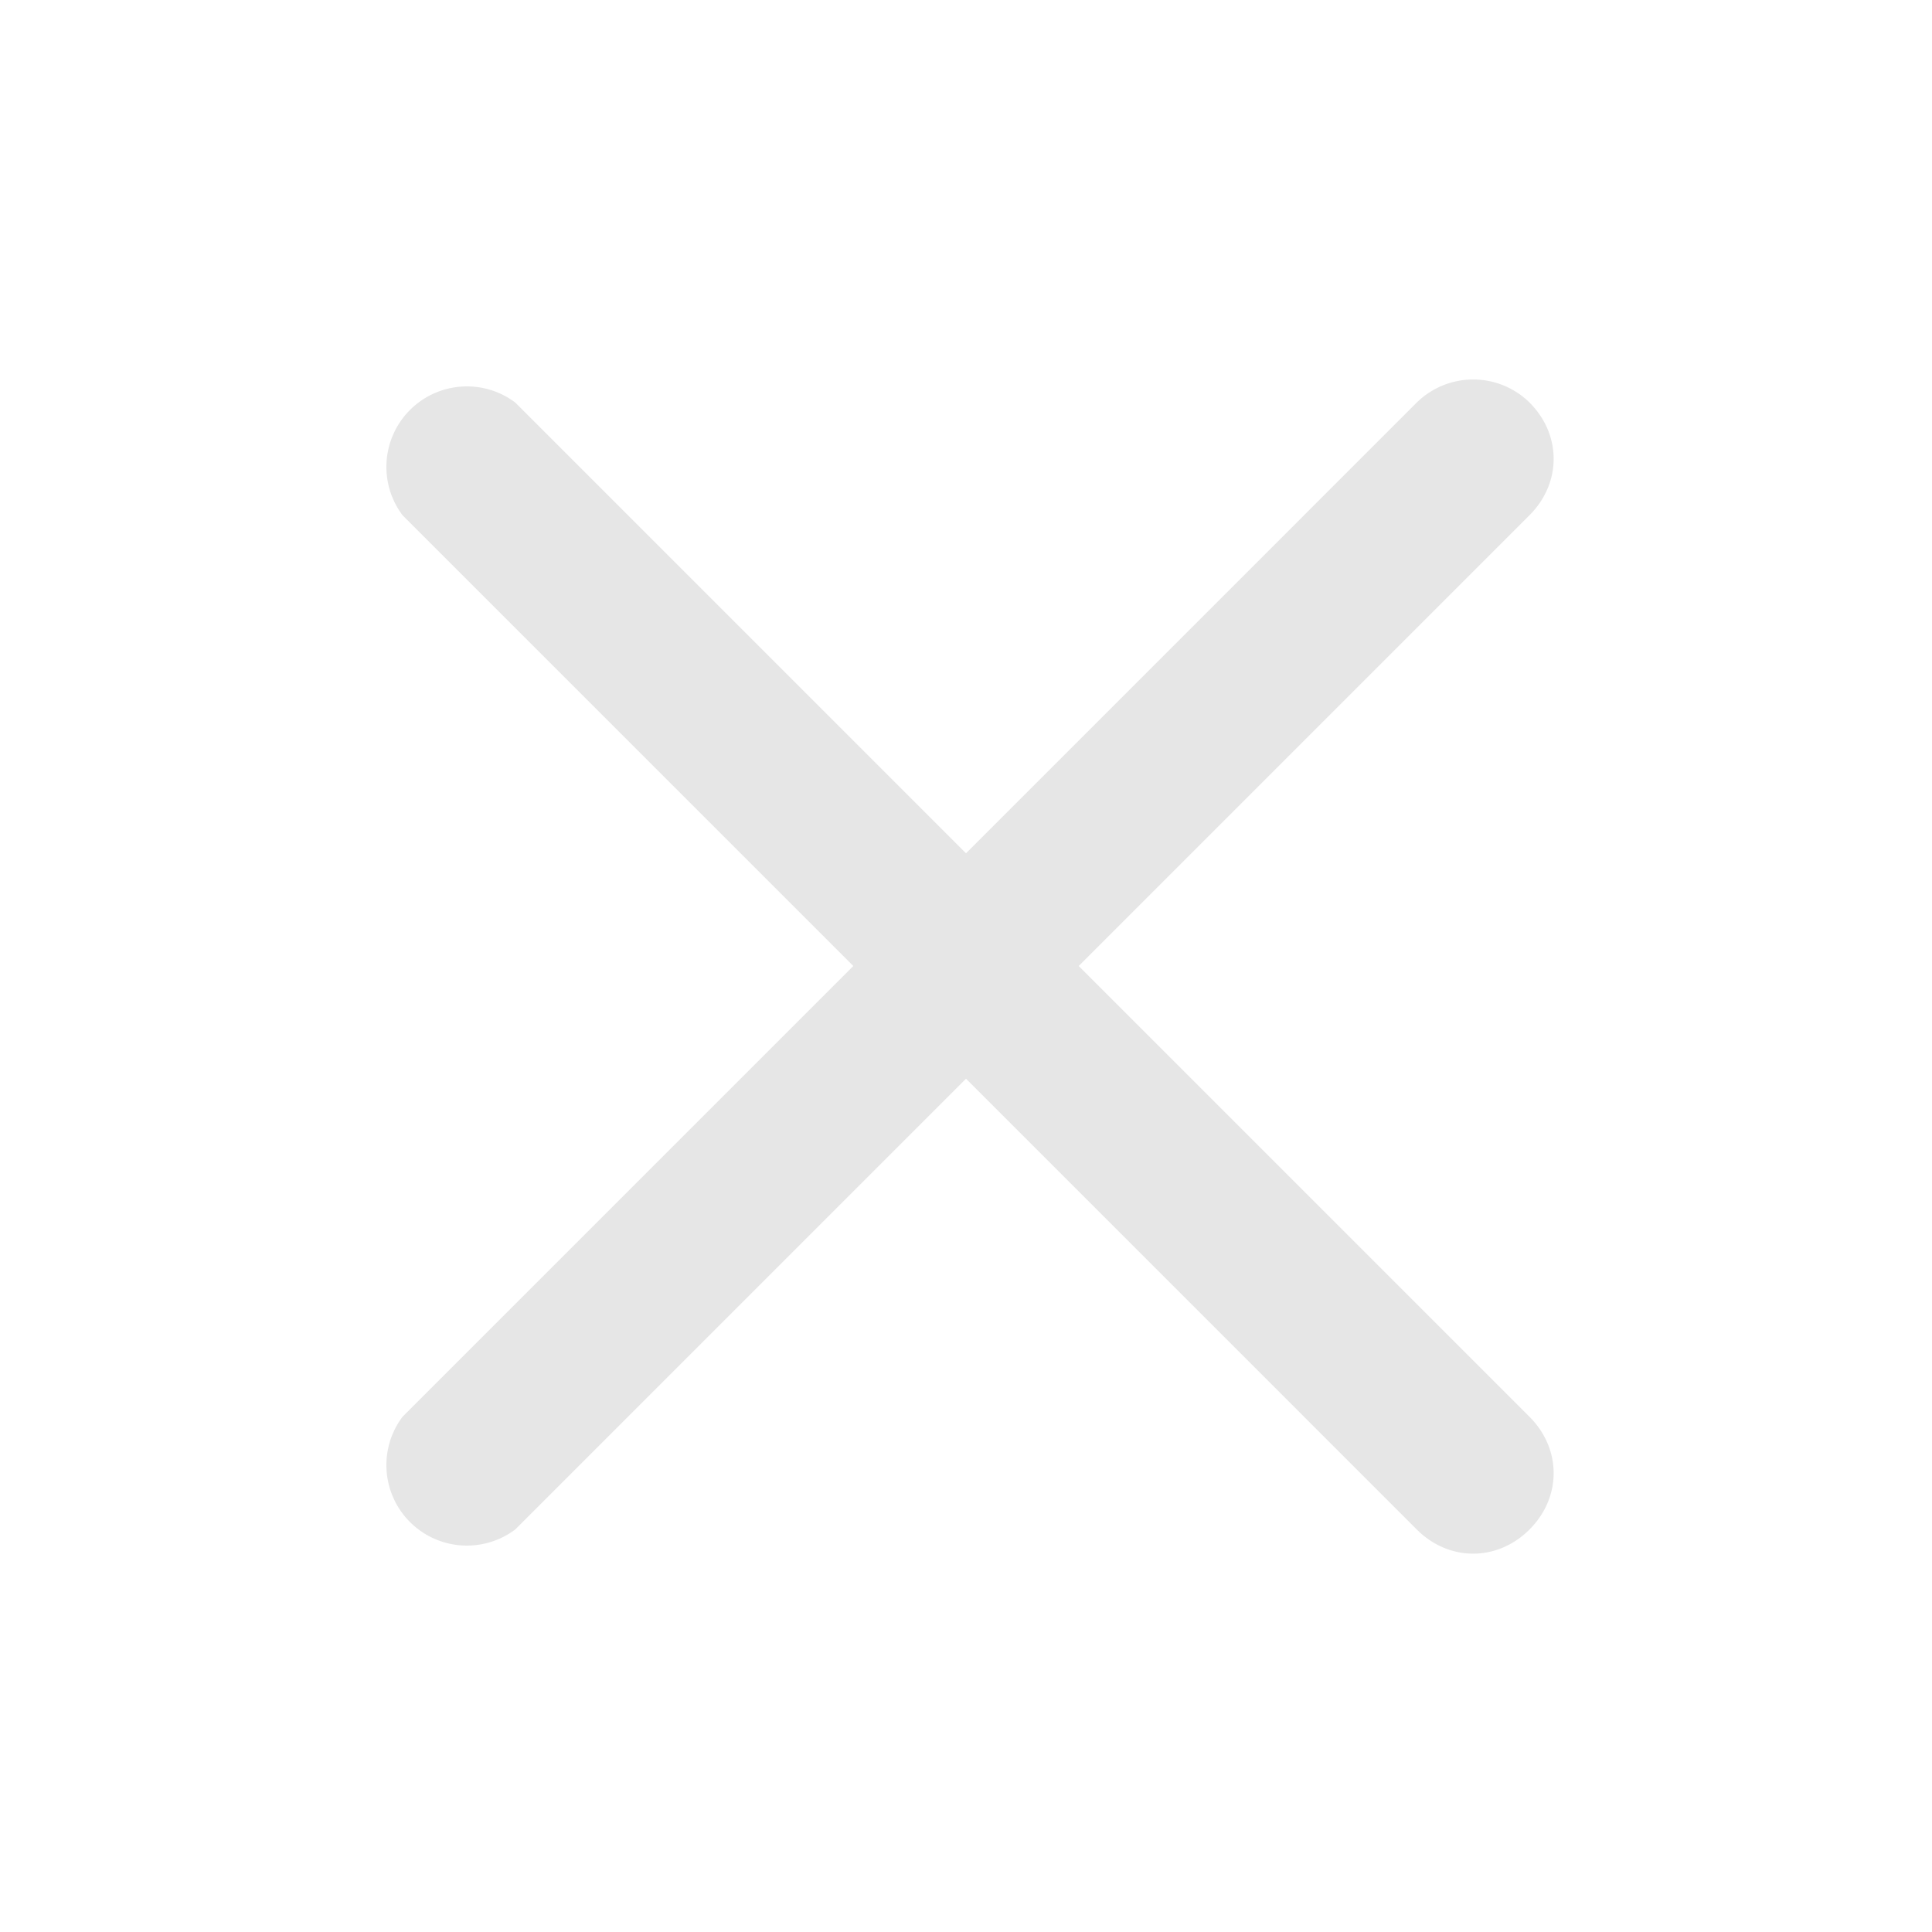 <svg xmlns="http://www.w3.org/2000/svg" viewBox="0 0 24 24" fill="#e6e6e6">
  <path d="M19 5a1 1 0 0 0-1.4 0L12 10.6 6.4 5A1 1 0 0 0 5 6.4l5.6 5.6L5 17.6A1 1 0 0 0 6.4 19l5.6-5.6 5.6 5.6c.4.4 1 .4 1.4 0 .4-.4.4-1 0-1.4L13.4 12 19 6.4c.4-.4.4-1 0-1.4z"/>
</svg>
